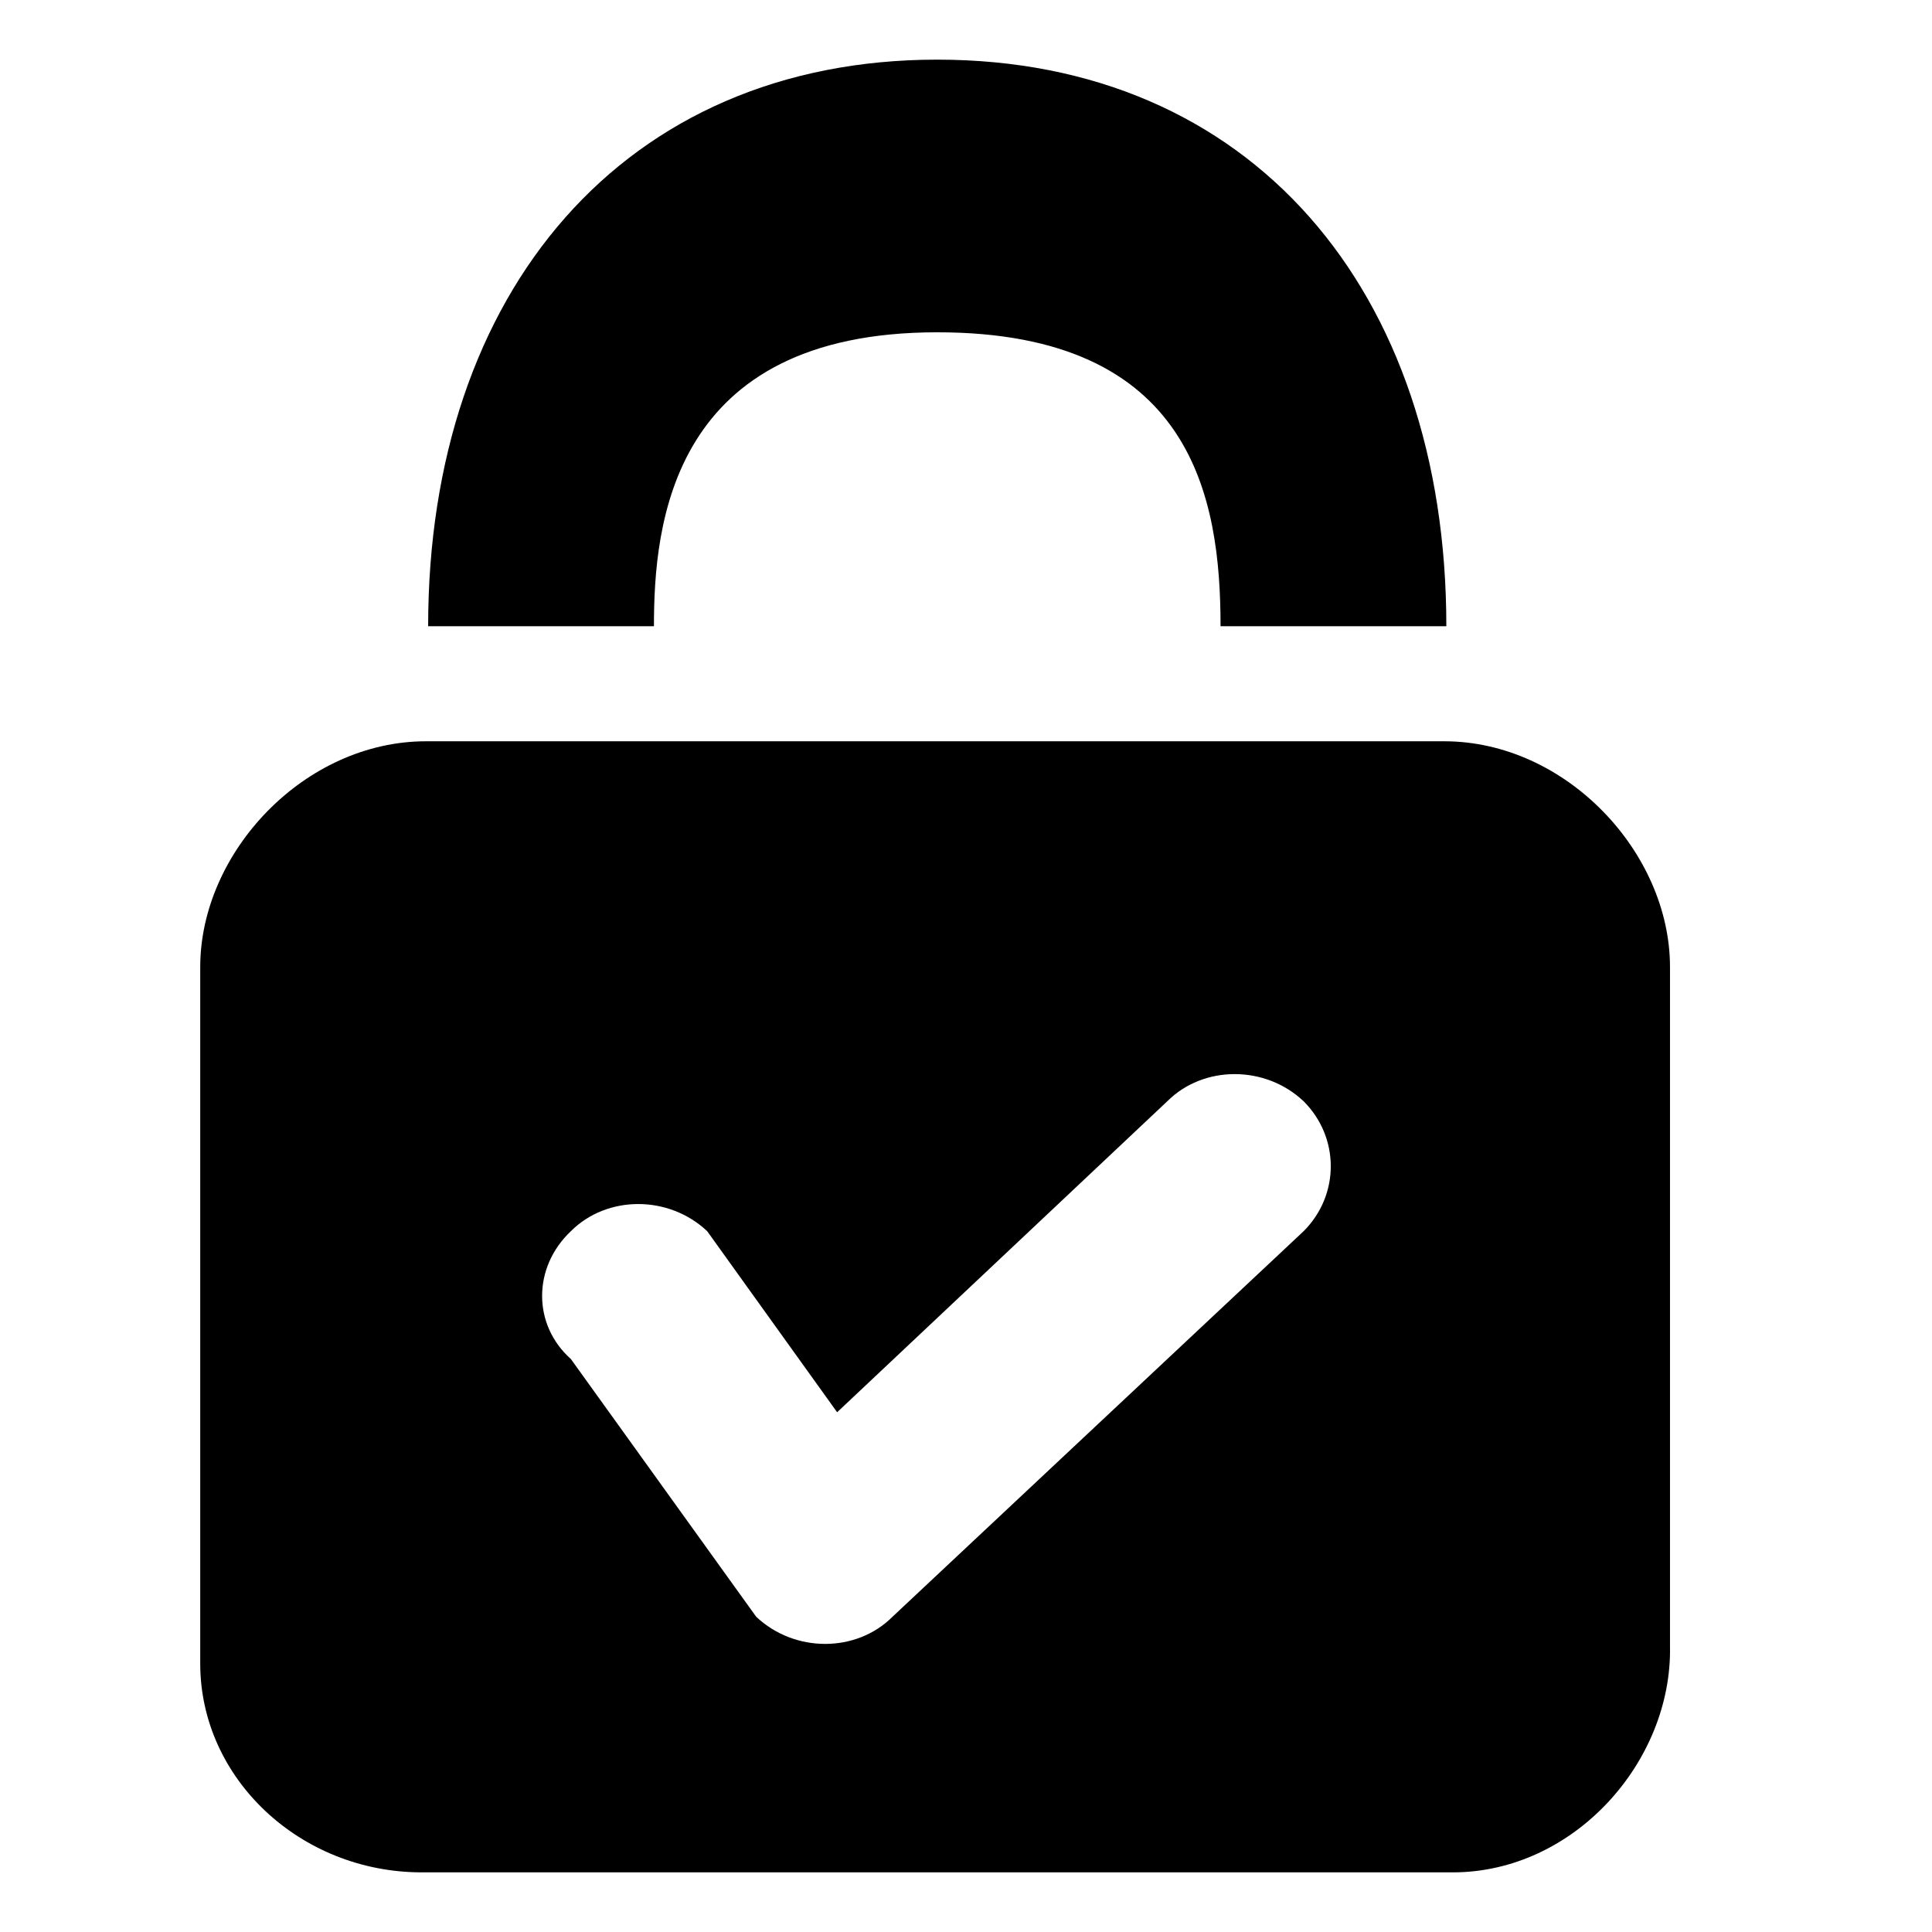 <svg viewBox="0 0 90.7 90.7">
<path class="st0" d="M68.2,87.9H19.8c-5.7,0-10.4-4.4-10.4-9.8V45.4c0-5.4,4.9-10.6,10.6-10.6h47.8c5.7,0,10.6,5.2,10.6,10.6l0,31.9
	C78.5,82.7,73.9,87.9,68.2,87.9z M61.2,51.7c-1.8-1.7-4.7-1.7-6.4,0L39.3,66.3l-6.1-8.5c-1.8-1.7-4.7-1.7-6.4,0
	c-1.8,1.7-1.8,4.4,0,6l8.7,12.1c1.8,1.7,4.7,1.7,6.4,0l19.3-18.1C62.9,56.1,62.9,53.4,61.2,51.7z M57.3,29.4c0-6-1.3-13.8-13.3-13.8
	c-12.5,0-13.3,9-13.3,13.8l0,0H20.1l0,0c0-15.7,9.2-26.6,23.9-26.6c14.7,0,23.9,10.8,23.9,26.6l0,0H57.3L57.3,29.4z"/>
</svg>
